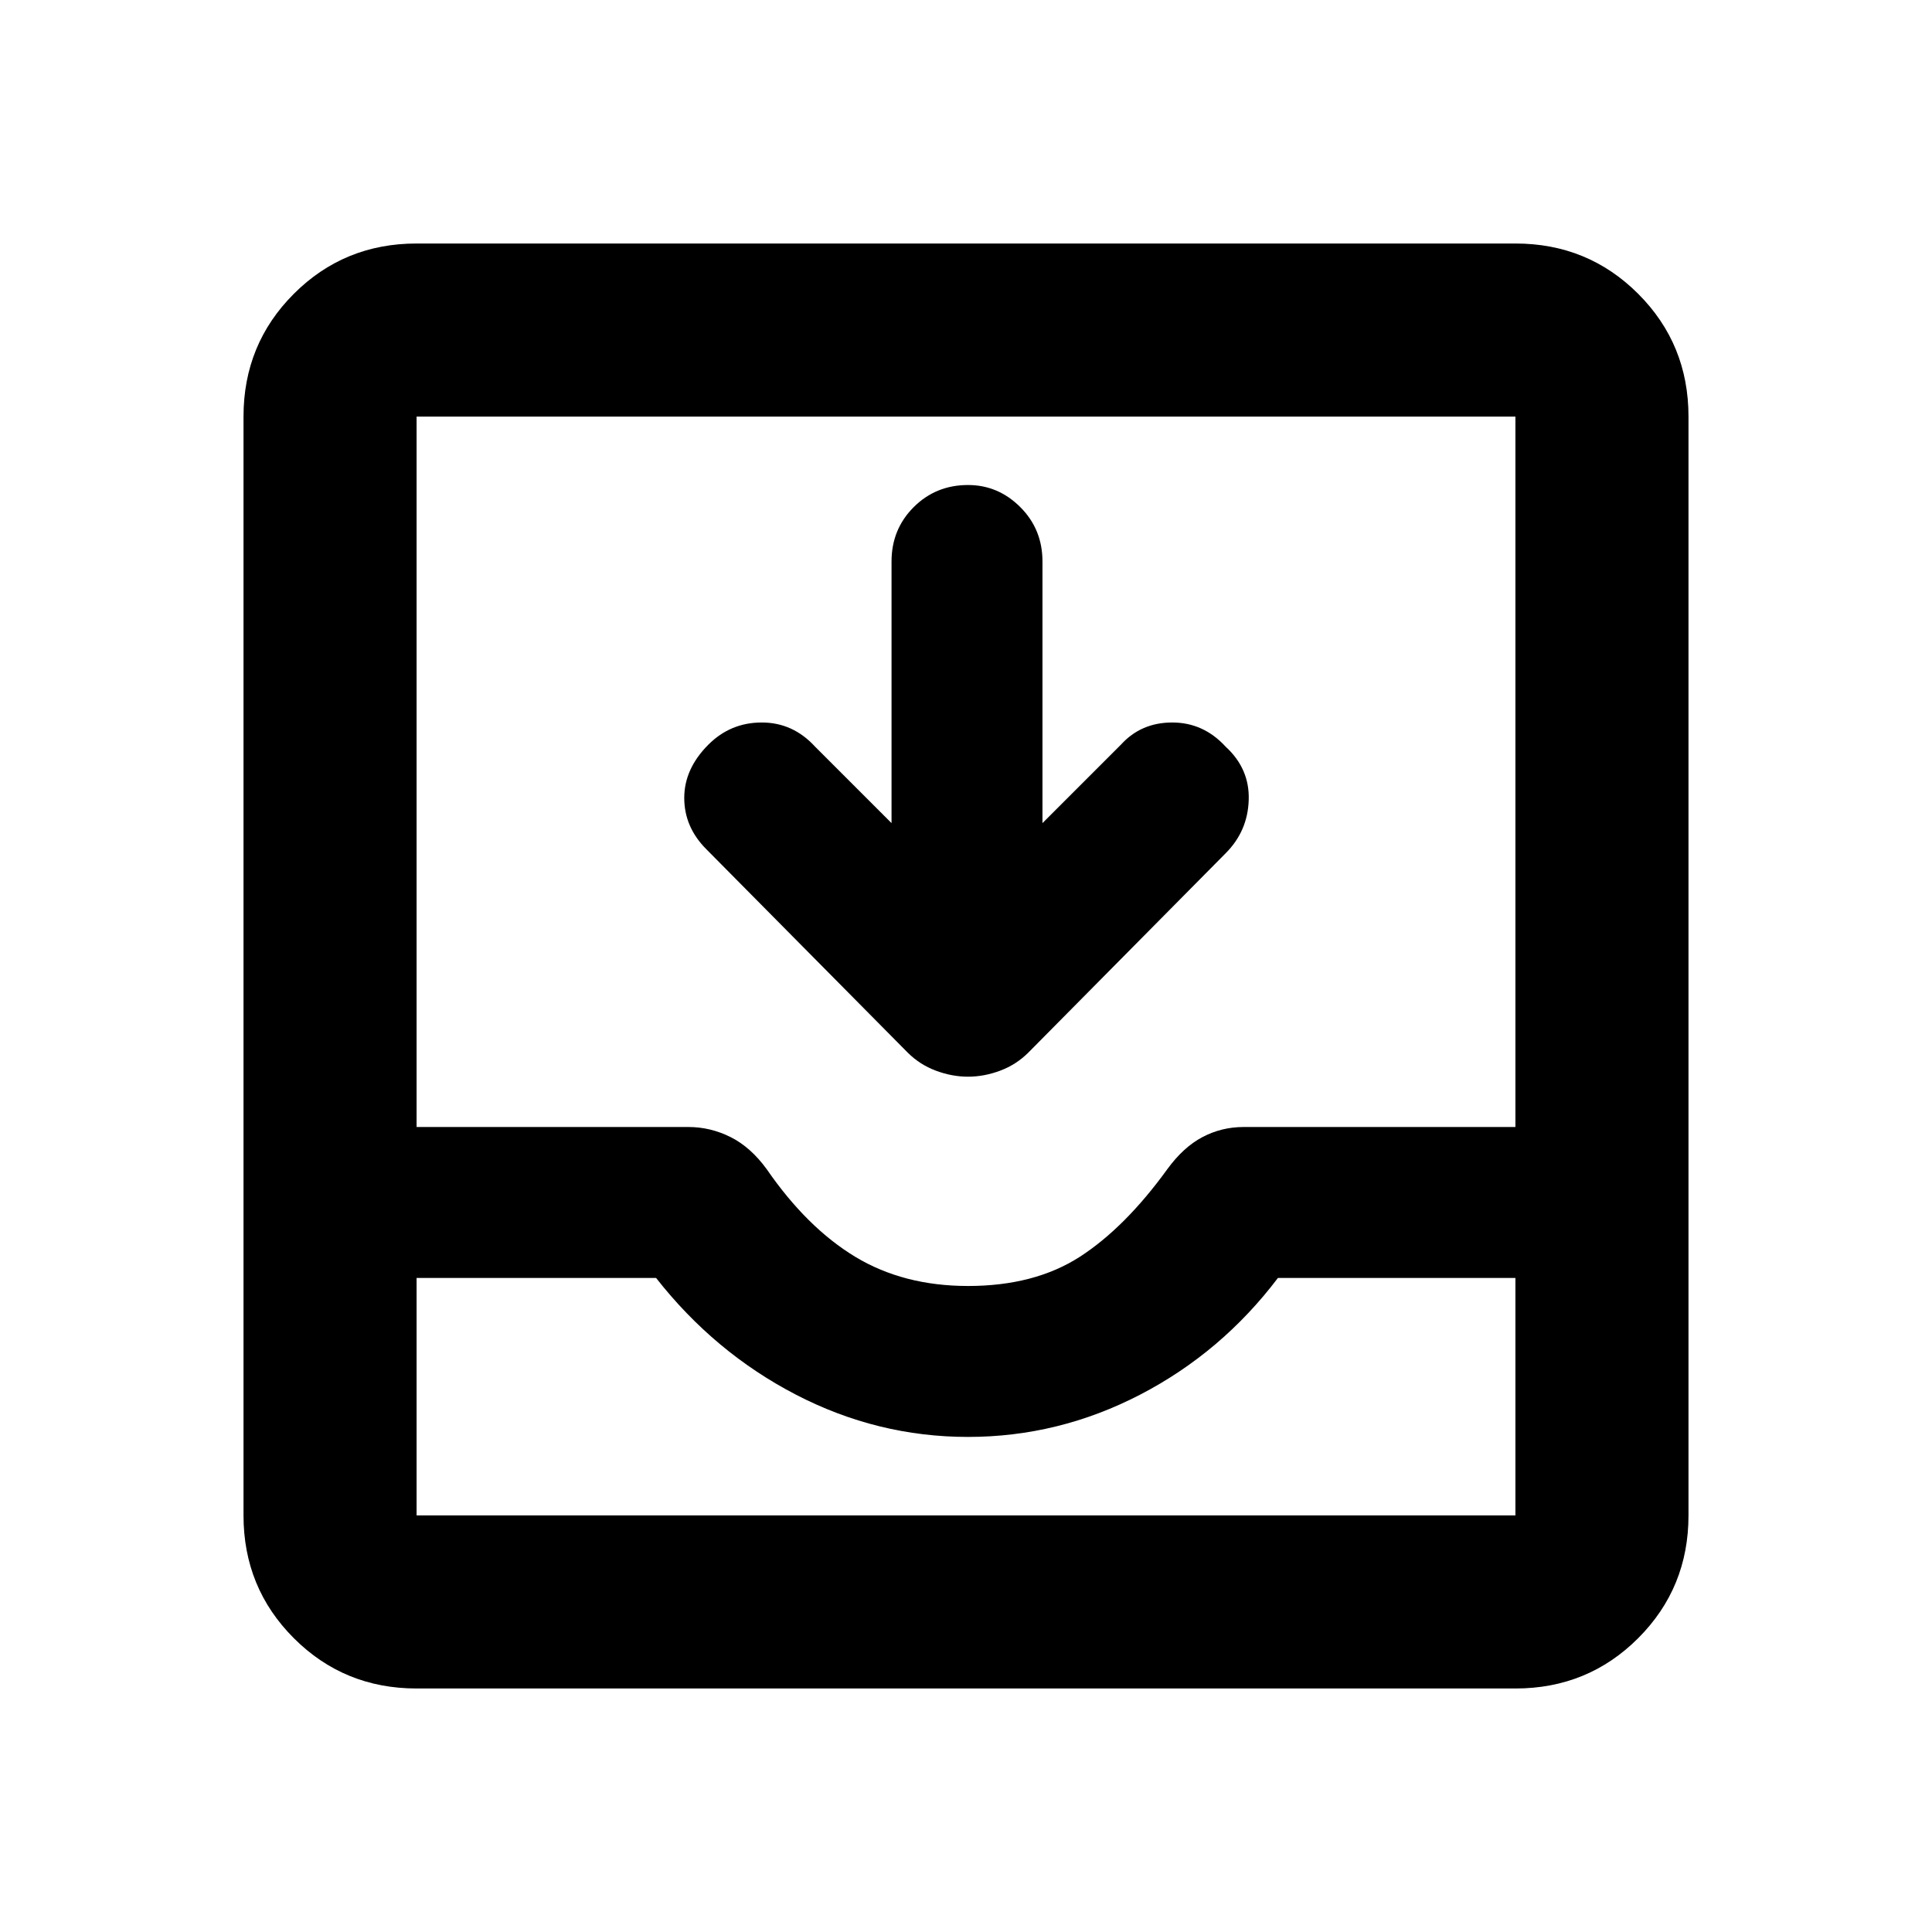 <svg xmlns="http://www.w3.org/2000/svg" height="24" width="24"><path d="M5.175 20.975q-.9 0-1.525-.625-.625-.625-.625-1.525V5.175q0-.9.625-1.525.625-.625 1.525-.625h13.65q.9 0 1.525.625.625.625.625 1.525v13.65q0 .9-.625 1.525-.625.625-1.525.625Zm0-2.15h13.65v-2.95h-2.95q-.7.925-1.712 1.45-1.013.525-2.138.525t-2.138-.525q-1.012-.525-1.737-1.45H5.175v2.95Zm6.85-2.85q.825 0 1.388-.362.562-.363 1.087-1.088.2-.275.438-.4.237-.125.512-.125h3.375V5.175H5.175V14H8.55q.275 0 .525.125t.45.4q.5.725 1.1 1.088.6.362 1.4.362Zm0-2.6q-.2 0-.4-.075t-.35-.225l-2.5-2.525q-.275-.275-.275-.638 0-.362.3-.662.275-.275.663-.275.387 0 .662.3l.95.95v-3.25q0-.4.275-.675t.675-.275q.375 0 .65.275t.275.675v3.25l.975-.975q.25-.275.637-.275.388 0 .663.3.3.275.287.663-.012.387-.287.662l-2.45 2.475q-.15.15-.35.225-.2.075-.4.075Zm-6.85 5.45H18.825Z"/></svg>